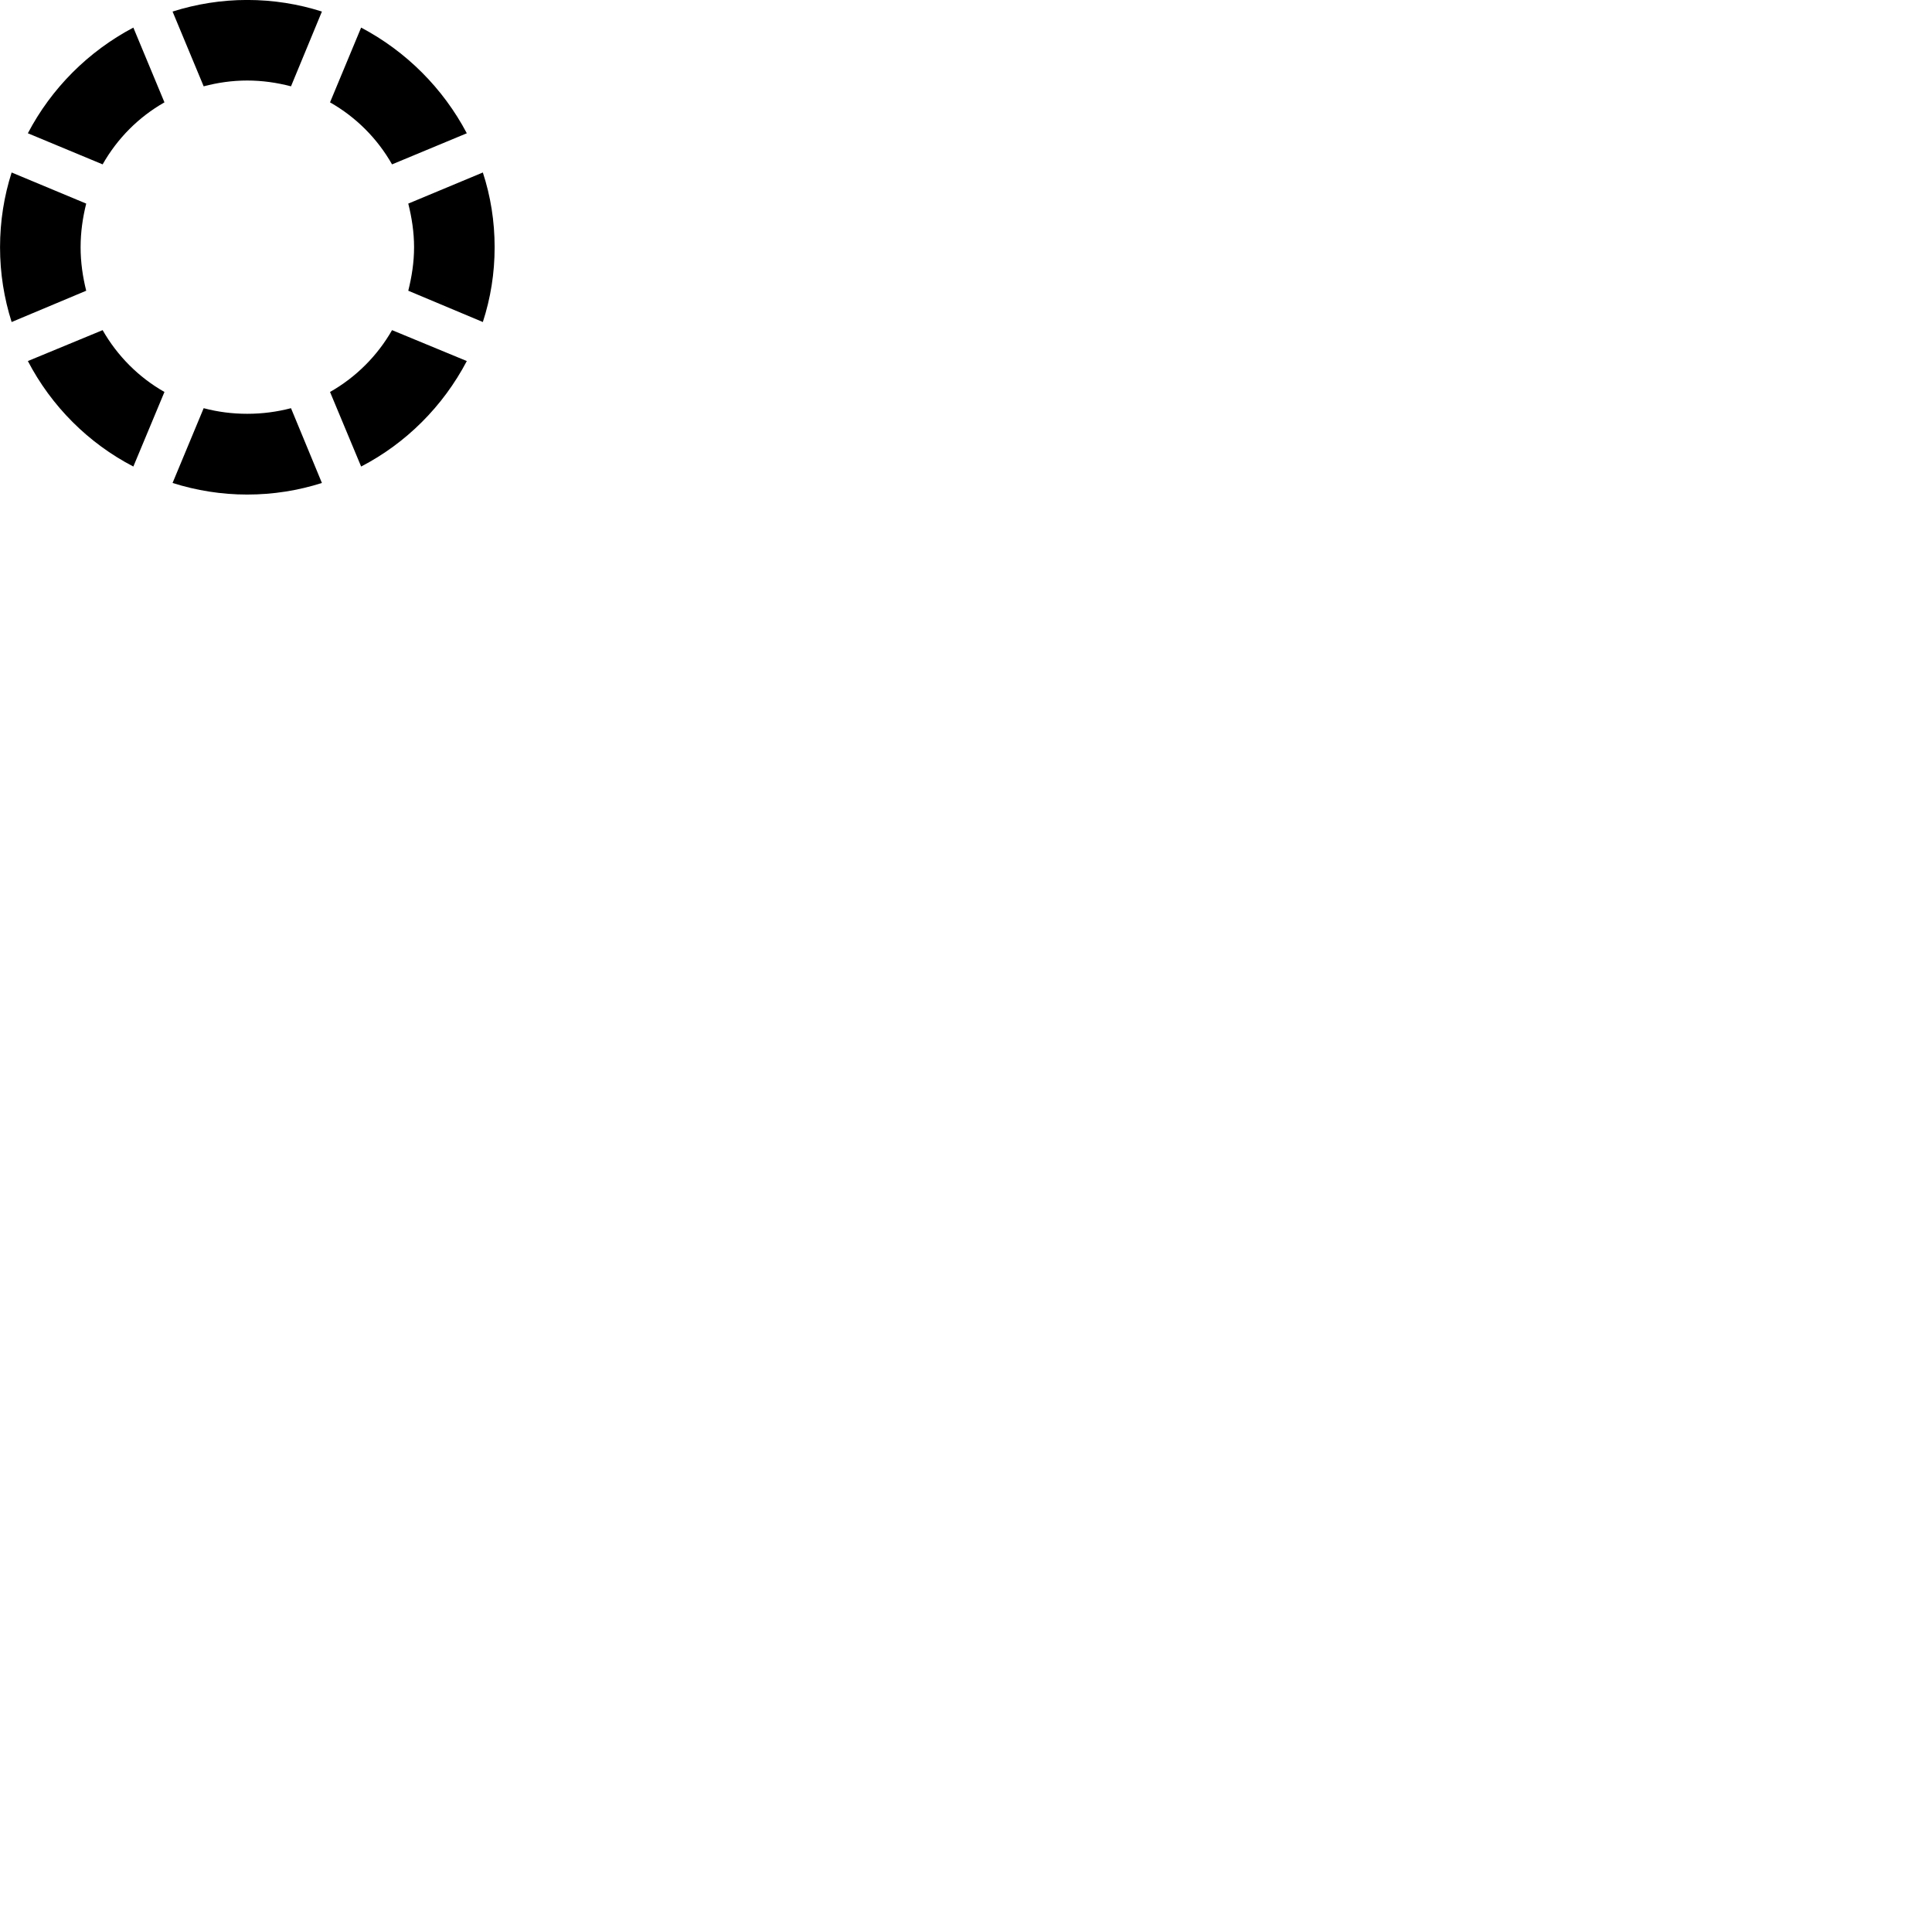 
        <svg xmlns="http://www.w3.org/2000/svg" viewBox="0 0 100 100">
            <path d="M12.792 4.168C13.582 4.168 14.332 4.278 15.062 4.468L16.662 0.598C15.442 0.208 14.142 -0.002 12.792 -0.002C11.462 -0.002 10.162 0.208 8.932 0.598L10.542 4.468C11.262 4.278 12.012 4.168 12.792 4.168ZM20.292 8.508L24.162 6.898C22.932 4.568 21.022 2.658 18.692 1.428L17.082 5.298C18.422 6.058 19.532 7.168 20.292 8.508ZM8.512 5.298L6.902 1.428C4.572 2.658 2.662 4.568 1.442 6.898L5.312 8.508C6.072 7.168 7.172 6.058 8.512 5.298ZM21.432 12.798C21.432 13.578 21.312 14.328 21.132 15.048L24.992 16.668C25.392 15.438 25.602 14.148 25.602 12.798C25.602 11.448 25.392 10.148 24.992 8.928L21.132 10.538C21.312 11.258 21.432 12.008 21.432 12.798ZM4.172 12.798C4.172 12.008 4.282 11.258 4.462 10.538L0.602 8.928C0.212 10.148 0.002 11.448 0.002 12.798C0.002 14.148 0.212 15.438 0.602 16.668L4.462 15.048C4.282 14.328 4.172 13.578 4.172 12.798ZM17.082 20.288L18.692 24.148C21.022 22.938 22.932 21.028 24.162 18.688L20.292 17.088C19.532 18.418 18.422 19.528 17.082 20.288ZM5.312 17.088L1.442 18.688C2.662 21.028 4.572 22.938 6.902 24.148L8.512 20.288C7.172 19.528 6.072 18.418 5.312 17.088ZM12.792 21.418C12.012 21.418 11.262 21.318 10.542 21.128L8.932 24.998C10.162 25.388 11.462 25.598 12.792 25.598C14.142 25.598 15.442 25.388 16.662 24.998L15.062 21.128C14.332 21.318 13.582 21.418 12.792 21.418Z" />
        </svg>
    